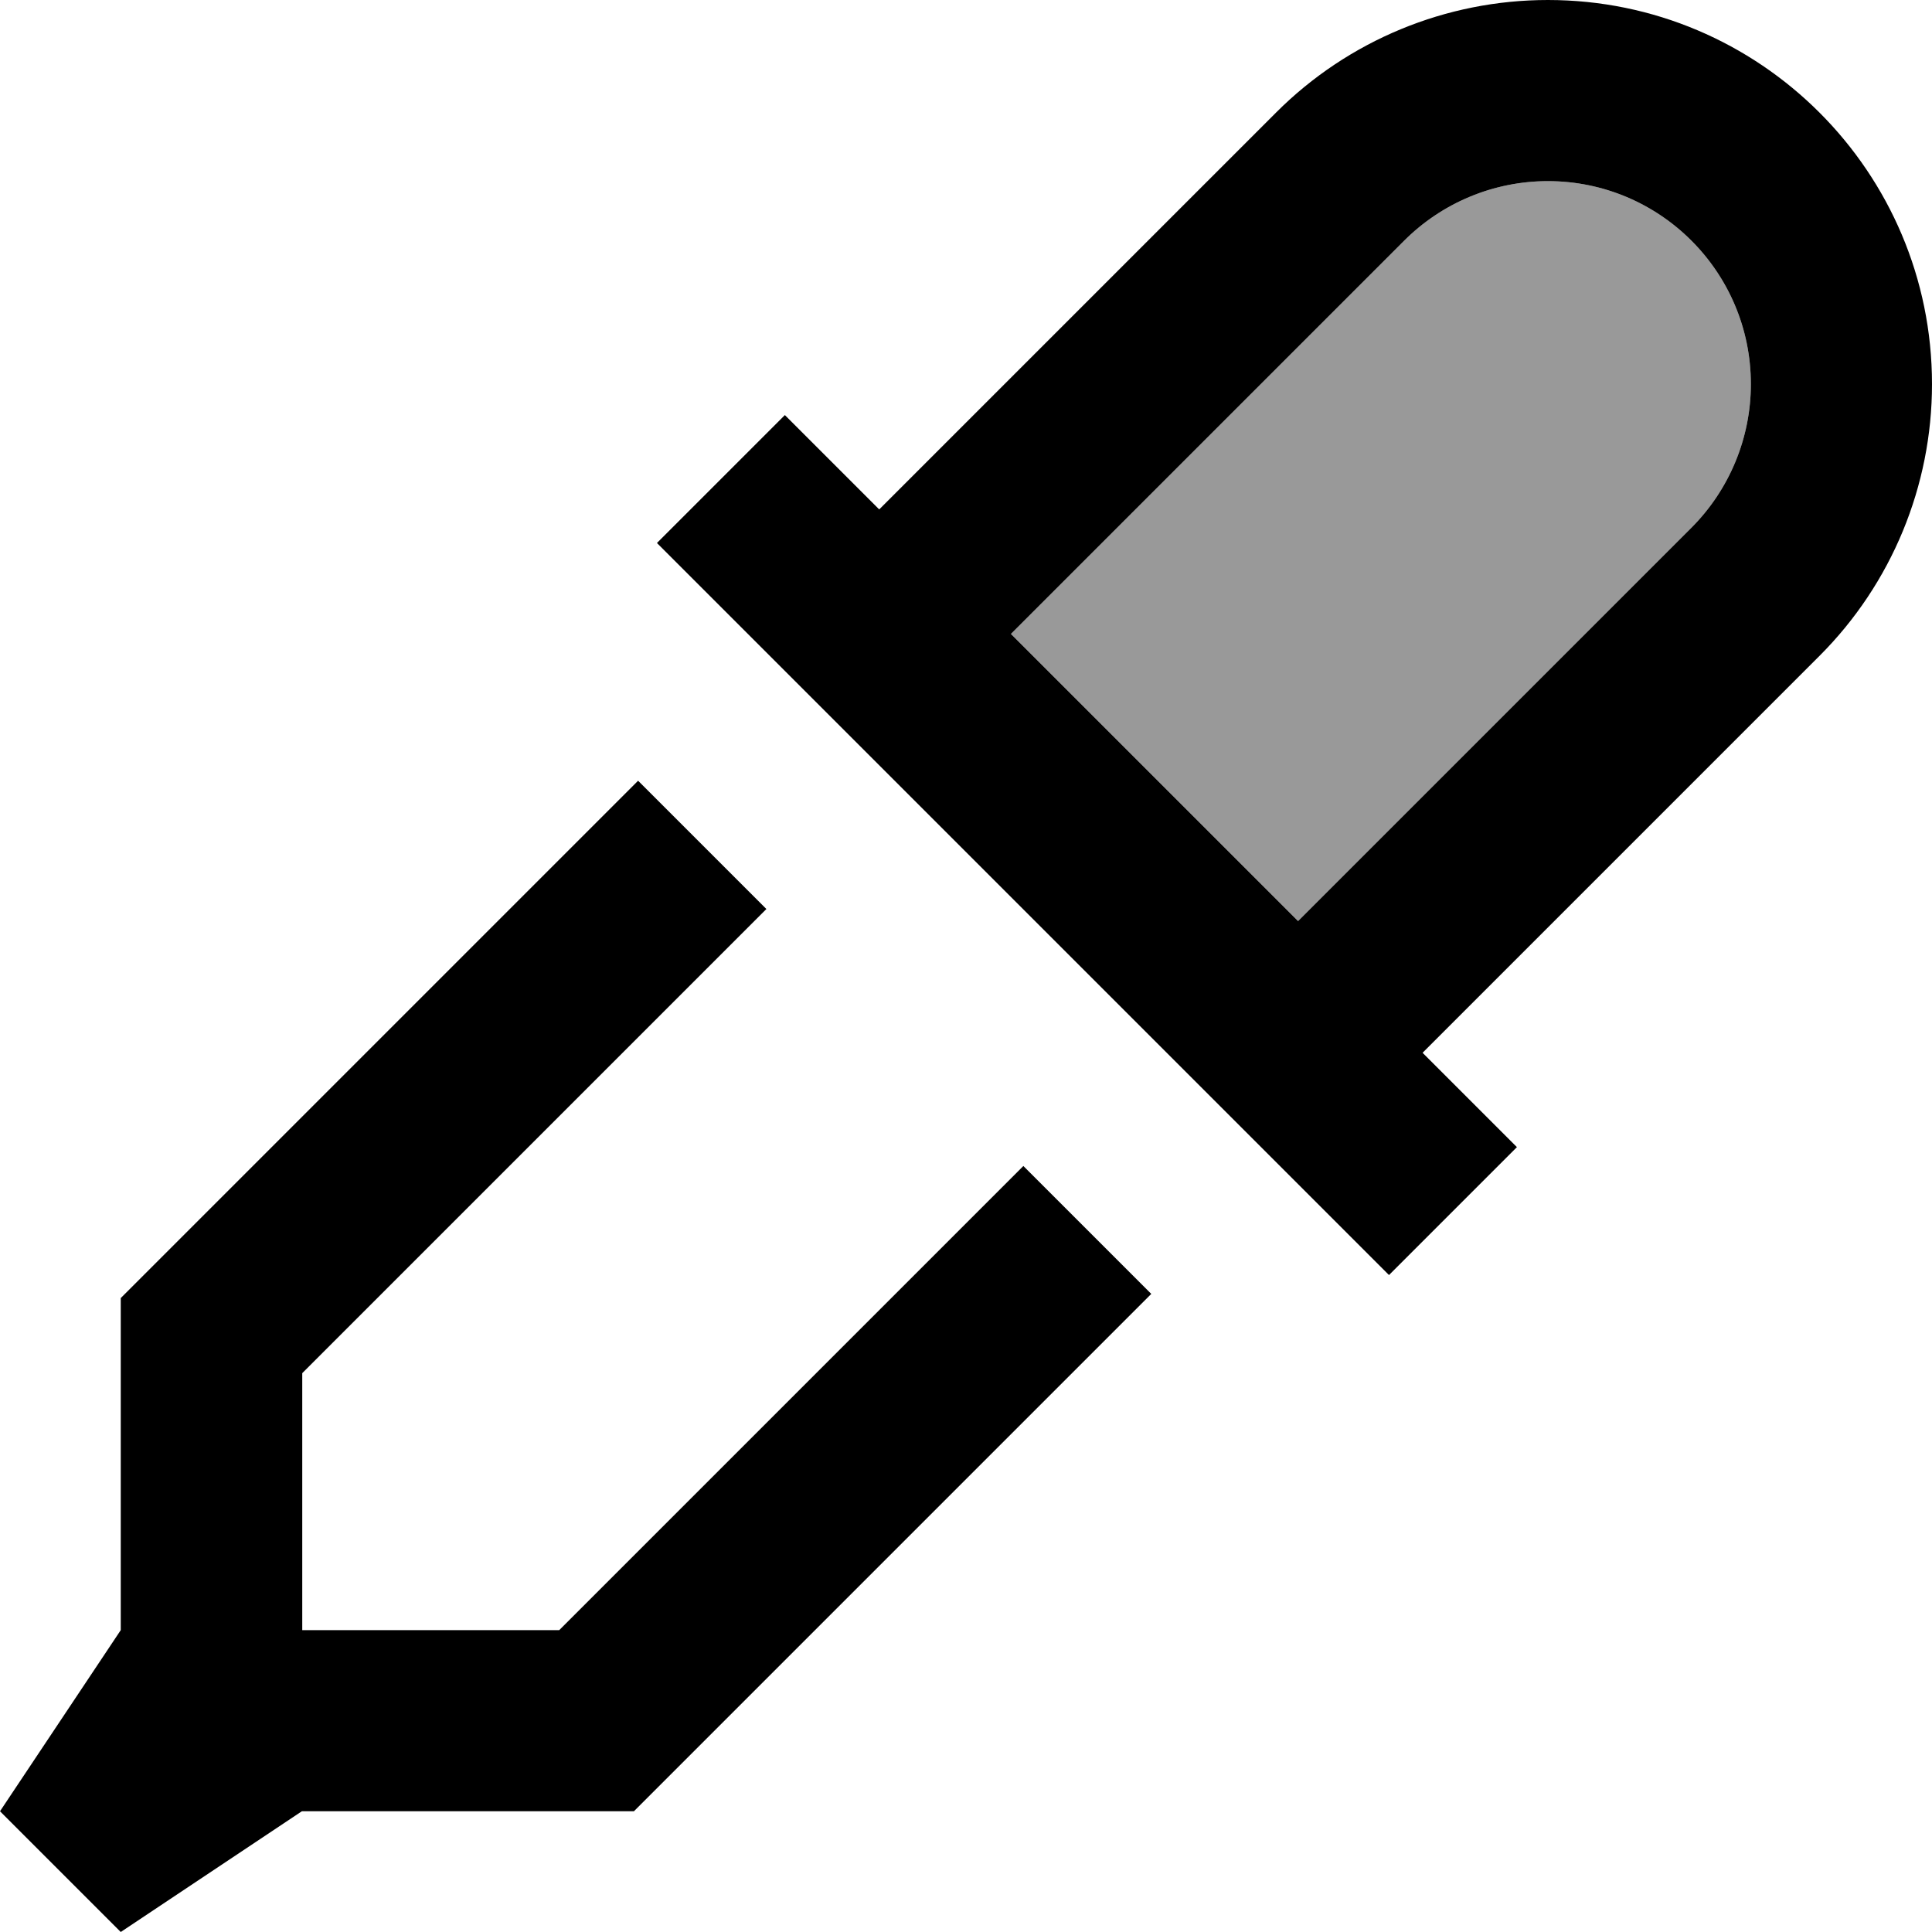 <svg xmlns="http://www.w3.org/2000/svg" viewBox="0 0 512 512"><!--! Font Awesome Pro 7.0.0 by @fontawesome - https://fontawesome.com License - https://fontawesome.com/license (Commercial License) Copyright 2025 Fonticons, Inc. --><path opacity=".4" fill="currentColor" d="M267.9 168L344 244.1 448.2 139.9c10.1-10.1 15.8-23.8 15.8-38.1 0-29.7-24.1-53.8-53.8-53.8-14.3 0-28 5.7-38.1 15.8L267.9 168z"/><path fill="currentColor" d="M233 135l-25-25-33.9 33.9 17 17 160 160 17 17 33.9-33.9c-12.8-12.8-21.1-21.1-25-25l1-1 104.2-104.2c19.1-19.1 29.8-45 29.8-72 0-56.2-45.6-101.8-101.8-101.8-27 0-52.9 10.7-72 29.8l-104.2 104.2-1 1zM344 244.1L267.9 168 372.1 63.8c10.1-10.1 23.8-15.8 38.1-15.8 29.7 0 53.8 24.1 53.8 53.8 0 14.3-5.7 28-15.8 38.1L344 244.1zM169.1 206.9l-137.1 137.1 0 88-32 48 32 32 48-32 88 0 137.1-137.1-33.9-33.9-123 123-68.1 0 0-68.1 123-123-33.9-33.9z"/></svg>